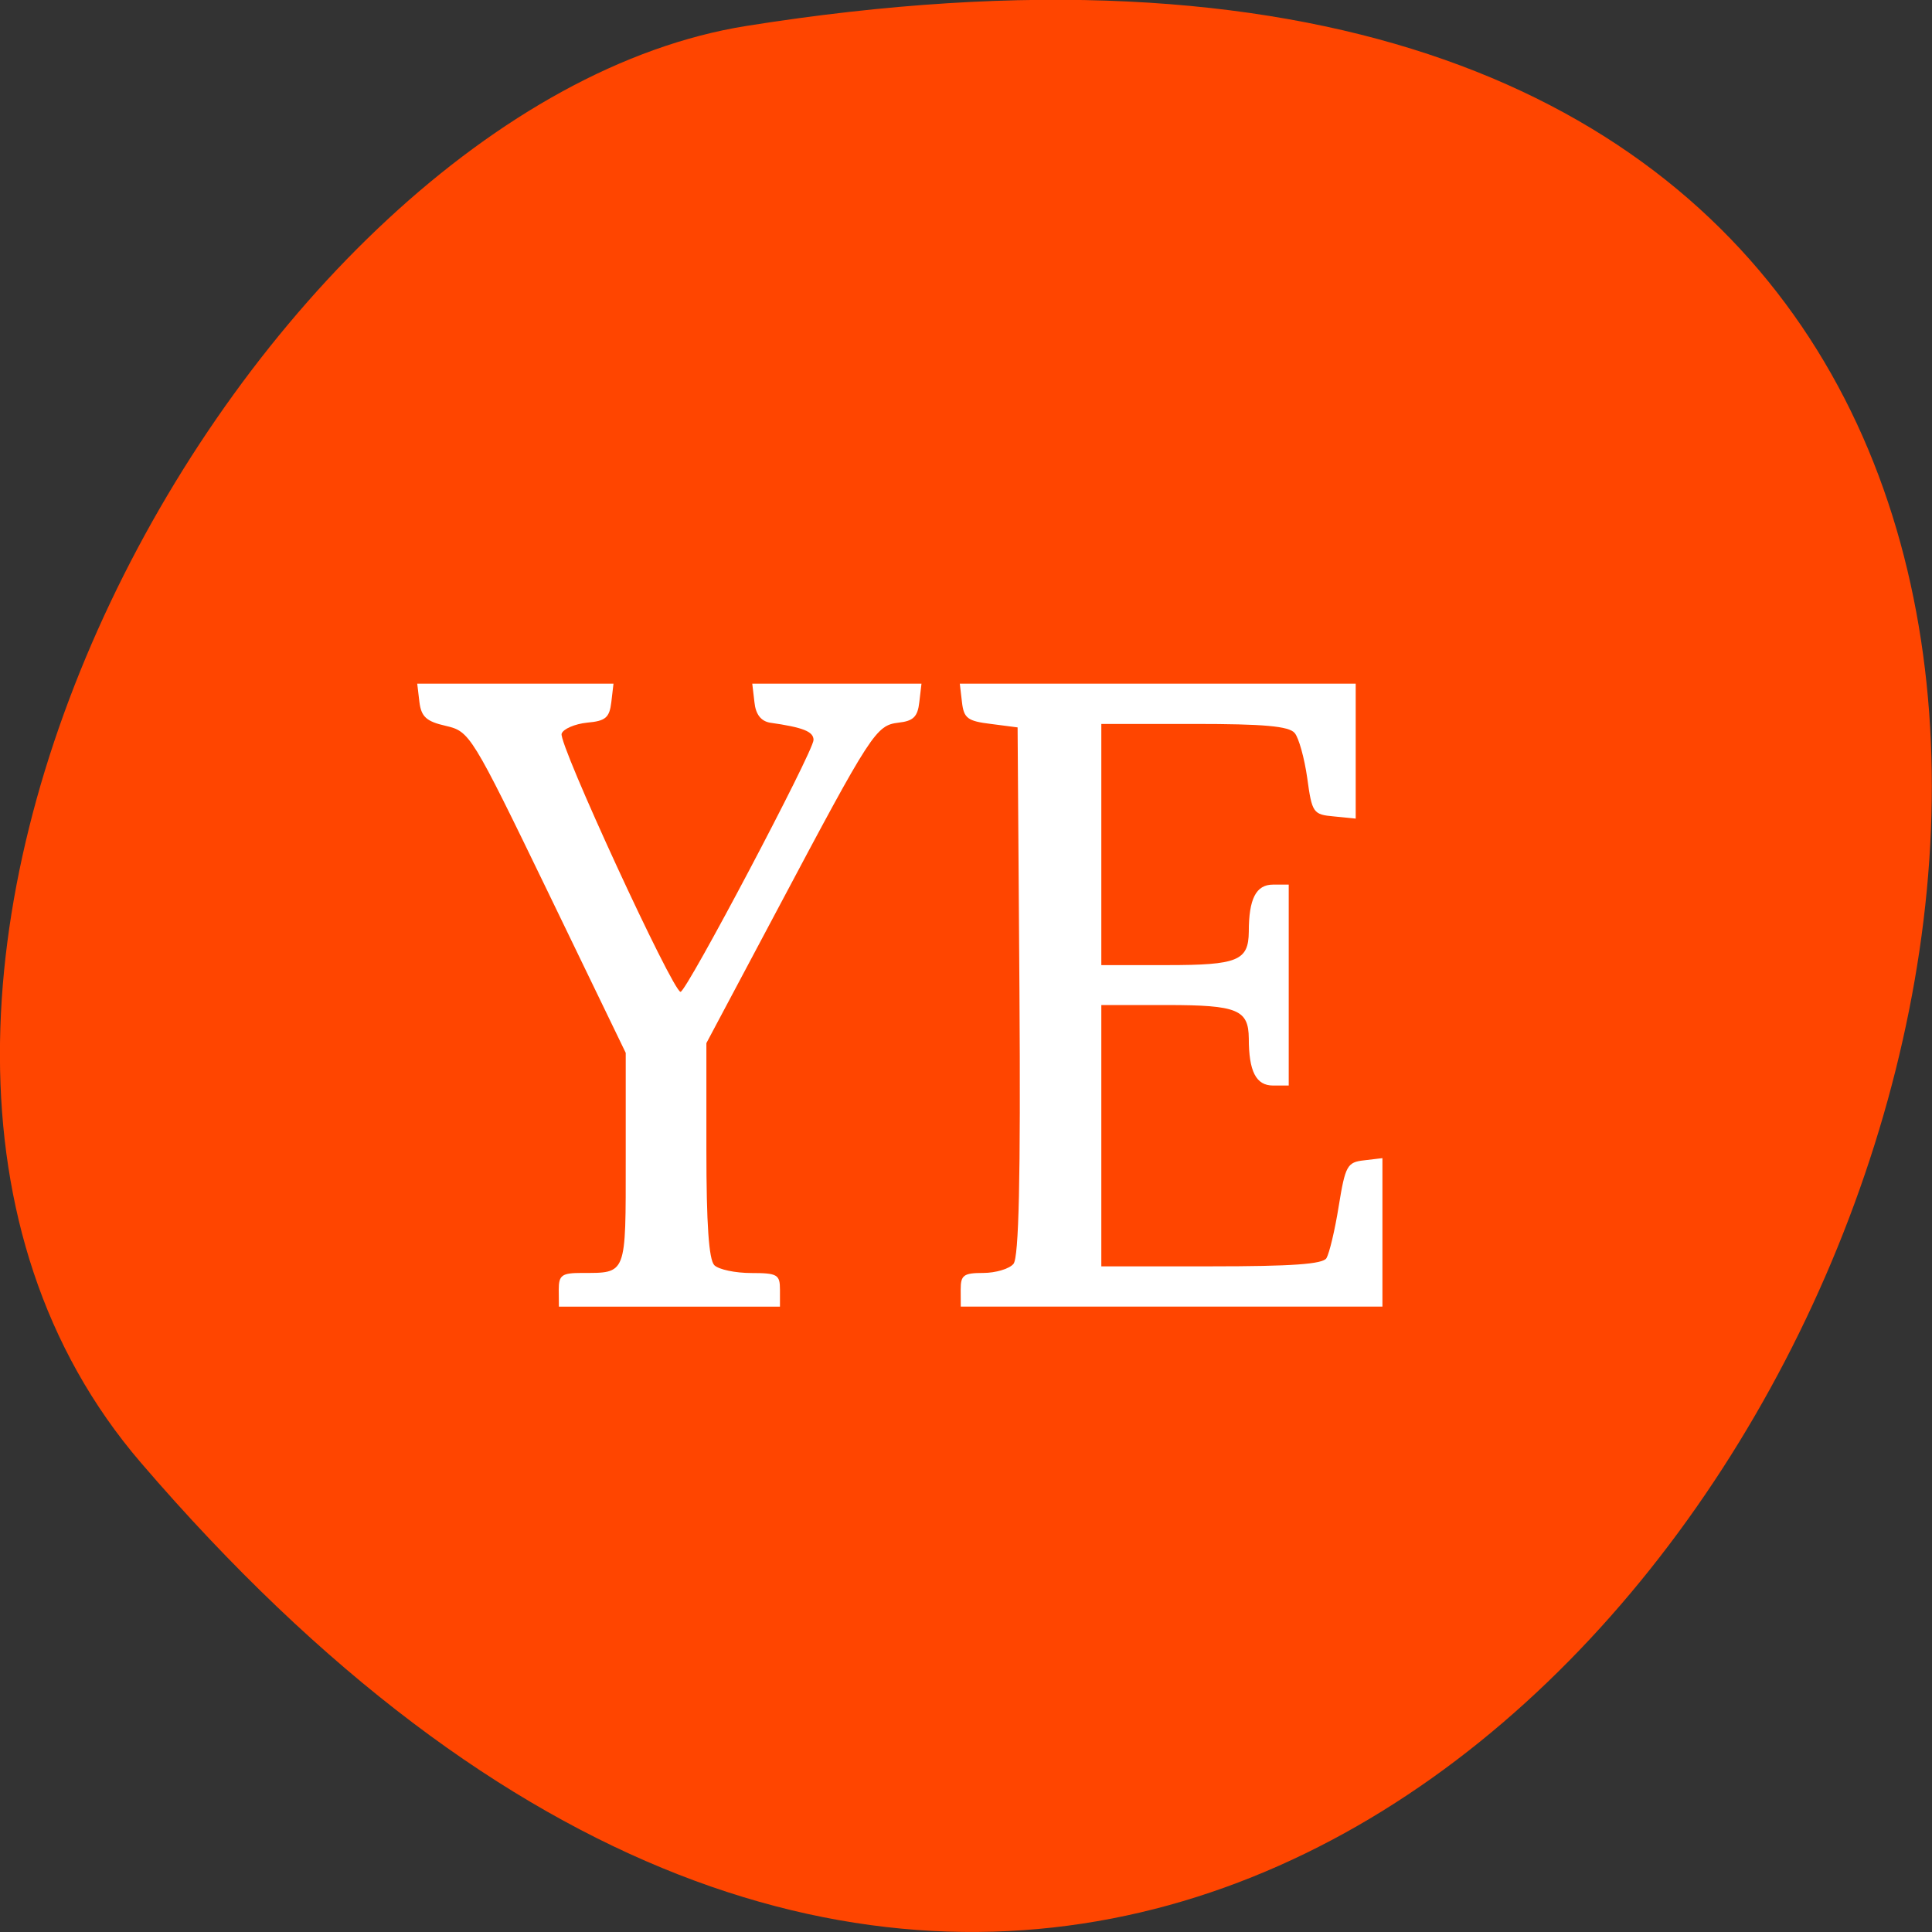 <svg xmlns="http://www.w3.org/2000/svg" viewBox="0 0 24 24"><rect x="0" y="0" width="24" height="24" fill="#333333" stroke="none"/><path d="m 1.75 18.17 c 18.13 21.13 35.566 -22.313 7.523 -17.848 c -6.148 0.98 -12.41 12.156 -7.523 17.848" fill="#ff4500"/><g fill="#fff"><path d="m 11.934 16.02 c 0 -0.18 0.035 -0.207 0.281 -0.207 c 0.152 0 0.324 -0.051 0.375 -0.113 c 0.066 -0.082 0.09 -1.039 0.074 -3.391 l -0.023 -3.273 l -0.332 -0.043 c -0.289 -0.035 -0.336 -0.07 -0.359 -0.27 l -0.027 -0.23 h 4.918 v 1.676 l -0.27 -0.027 c -0.258 -0.023 -0.273 -0.043 -0.332 -0.477 c -0.035 -0.246 -0.105 -0.5 -0.156 -0.559 c -0.07 -0.086 -0.387 -0.113 -1.246 -0.113 h -1.156 v 2.996 h 0.816 c 0.879 0 1.012 -0.055 1.016 -0.414 c 0 -0.41 0.09 -0.586 0.301 -0.586 h 0.195 v 2.496 h -0.195 c -0.211 0 -0.301 -0.176 -0.301 -0.586 c -0.004 -0.355 -0.137 -0.414 -1.016 -0.414 h -0.816 v 3.246 h 1.367 c 0.996 0 1.387 -0.027 1.43 -0.102 c 0.035 -0.059 0.105 -0.348 0.152 -0.645 c 0.082 -0.504 0.105 -0.547 0.316 -0.57 l 0.227 -0.027 v 1.844 h -5.238"/><path d="m 6.941 16.02 c 0 -0.18 0.039 -0.207 0.285 -0.207 c 0.563 0 0.547 0.035 0.547 -1.418 v -1.316 l -0.965 -1.996 c -0.953 -1.969 -0.973 -1.996 -1.27 -2.066 c -0.242 -0.055 -0.305 -0.113 -0.328 -0.297 l -0.027 -0.227 h 2.438 l -0.027 0.23 c -0.023 0.191 -0.07 0.234 -0.301 0.254 c -0.152 0.016 -0.297 0.078 -0.316 0.137 c -0.047 0.113 1.379 3.203 1.477 3.207 c 0.074 0 1.652 -2.988 1.652 -3.129 c 0 -0.105 -0.129 -0.156 -0.543 -0.215 c -0.109 -0.02 -0.176 -0.102 -0.191 -0.254 l -0.027 -0.23 h 2.102 l -0.027 0.23 c -0.02 0.18 -0.074 0.234 -0.258 0.254 c -0.281 0.035 -0.332 0.113 -1.5 2.313 l -0.887 1.668 v 1.328 c 0 0.922 0.031 1.359 0.098 1.43 c 0.055 0.055 0.262 0.098 0.461 0.098 c 0.324 0 0.355 0.02 0.355 0.207 v 0.211 h -2.746"/></g></svg>